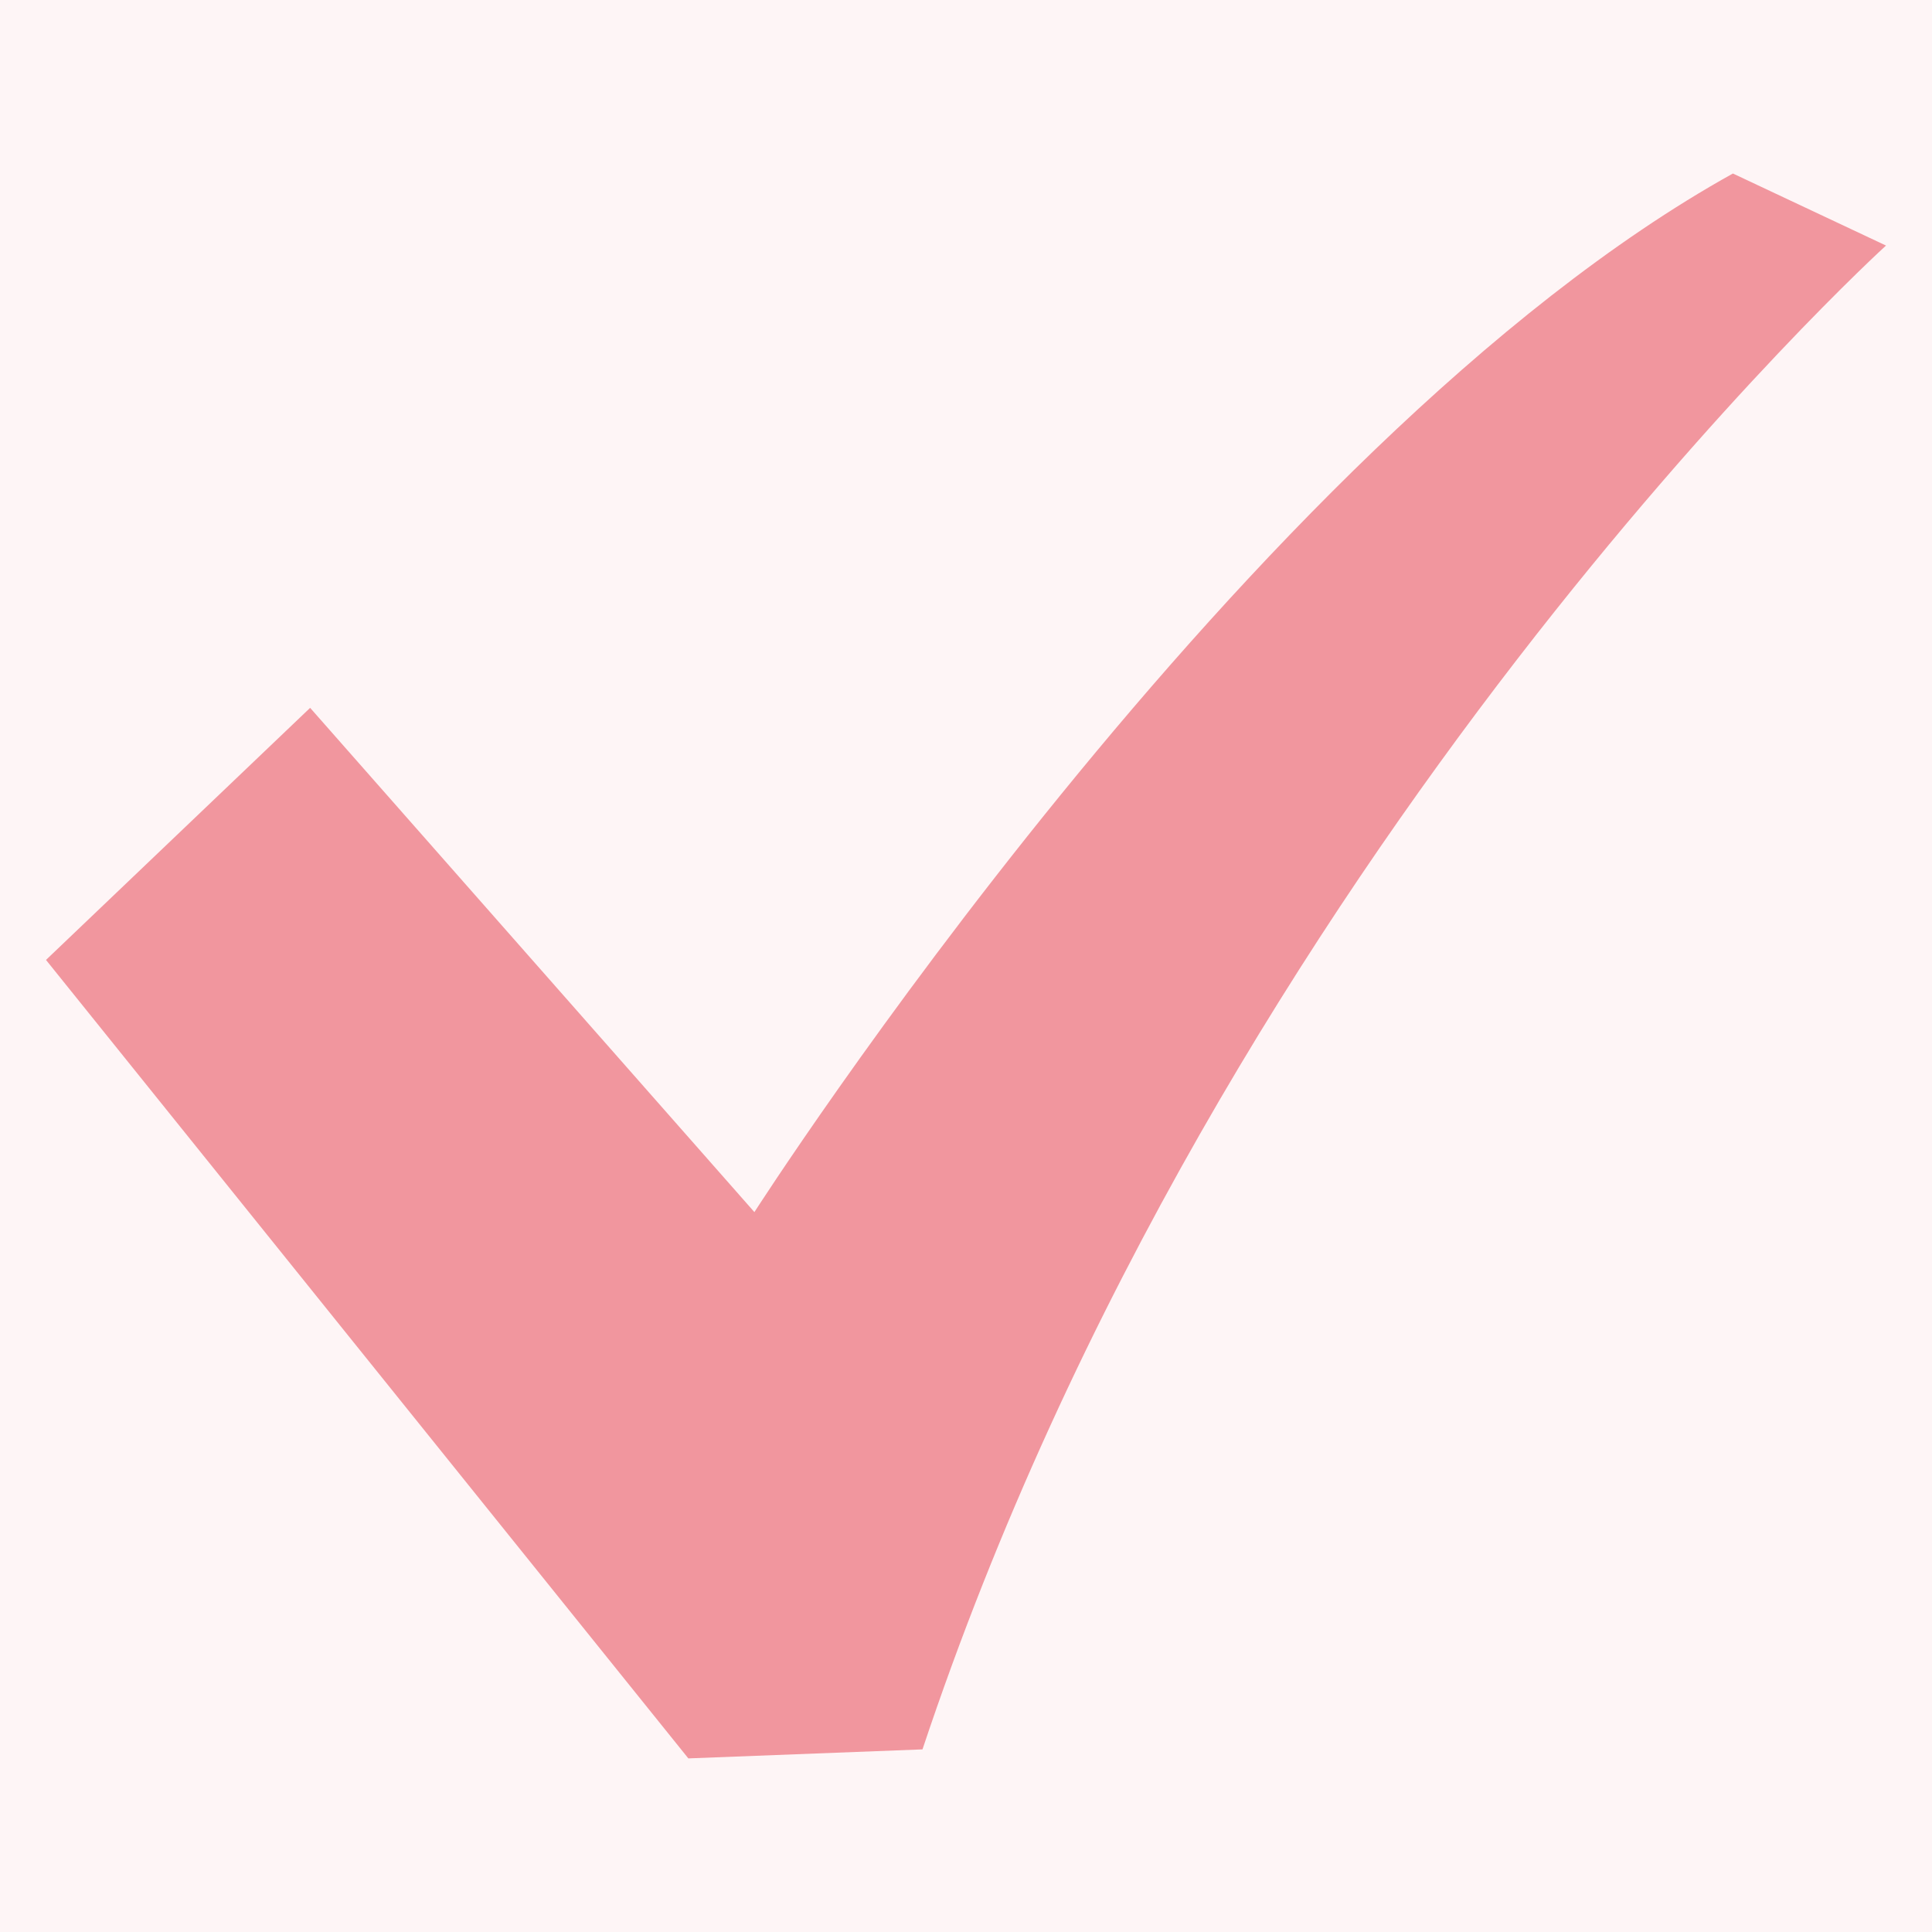 <svg width="21" height="21" viewBox="0 0 21 21" fill="none" xmlns="http://www.w3.org/2000/svg">
<rect x="0" y="0" width="21" height="21" fill="#333333" stroke="none"/>
<rect width="21" height="21" fill="#D1CCED" fill-opacity="0.5"/>
<g id="design_procedure_sp(375px)_v4" clip-path="url(#clip0_0_1)">
<rect width="375" height="4106" transform="translate(-38 -1938)" fill="white"/>
<g id="content">
<g id="Frame 386">
<rect width="375" height="2187" transform="translate(-38 -1688.5)" fill="white"/>
<g id="Frame 384">
<g id="Frame 383">
<rect x="-17.5" y="-63.001" width="334" height="215" rx="9.5" fill="#E53947" fill-opacity="0.05"/>
<rect x="-17.5" y="-63.001" width="334" height="215" rx="9.5" stroke="#E53947"/>
<g id="Frame 381">
<g id="Frame 377">
<g id="&#227;&#131;&#129;&#227;&#130;&#167;&#227;&#131;&#131;&#227;&#130;&#175;&#227;&#131;&#156;&#227;&#131;&#131;&#227;&#130;&#175;&#227;&#130;&#185;&#227;&#129;&#174;&#227;&#131;&#149;&#227;&#131;&#170;&#227;&#131;&#188;&#227;&#130;&#162;&#227;&#130;&#164;&#227;&#130;&#179;&#227;&#131;&#179; 1" clip-path="url(#clip1_0_1)">
<g id="Group">
<path id="Vector" d="M18.836 1.886C13.55 4.822 8.2 13.175 8.2 13.175L3.371 7.694L0.5 10.434L7.482 19.113L10.027 19.015C13.29 9.226 20.5 2.669 20.5 2.669L18.836 1.886Z" fill="#E53947" fill-opacity="0.5"/>
</g>
</g>
</g>
</g>
</g>
</g>
</g>
</g>
</g>
<defs>
<clipPath id="clip0_0_1">
<rect width="375" height="4106" fill="white" transform="translate(-38 -1938)"/>
</clipPath>
<clipPath id="clip1_0_1">
<rect width="20" height="20" fill="white" transform="translate(0.5 0.499)"/>
</clipPath>
</defs>
</svg>
